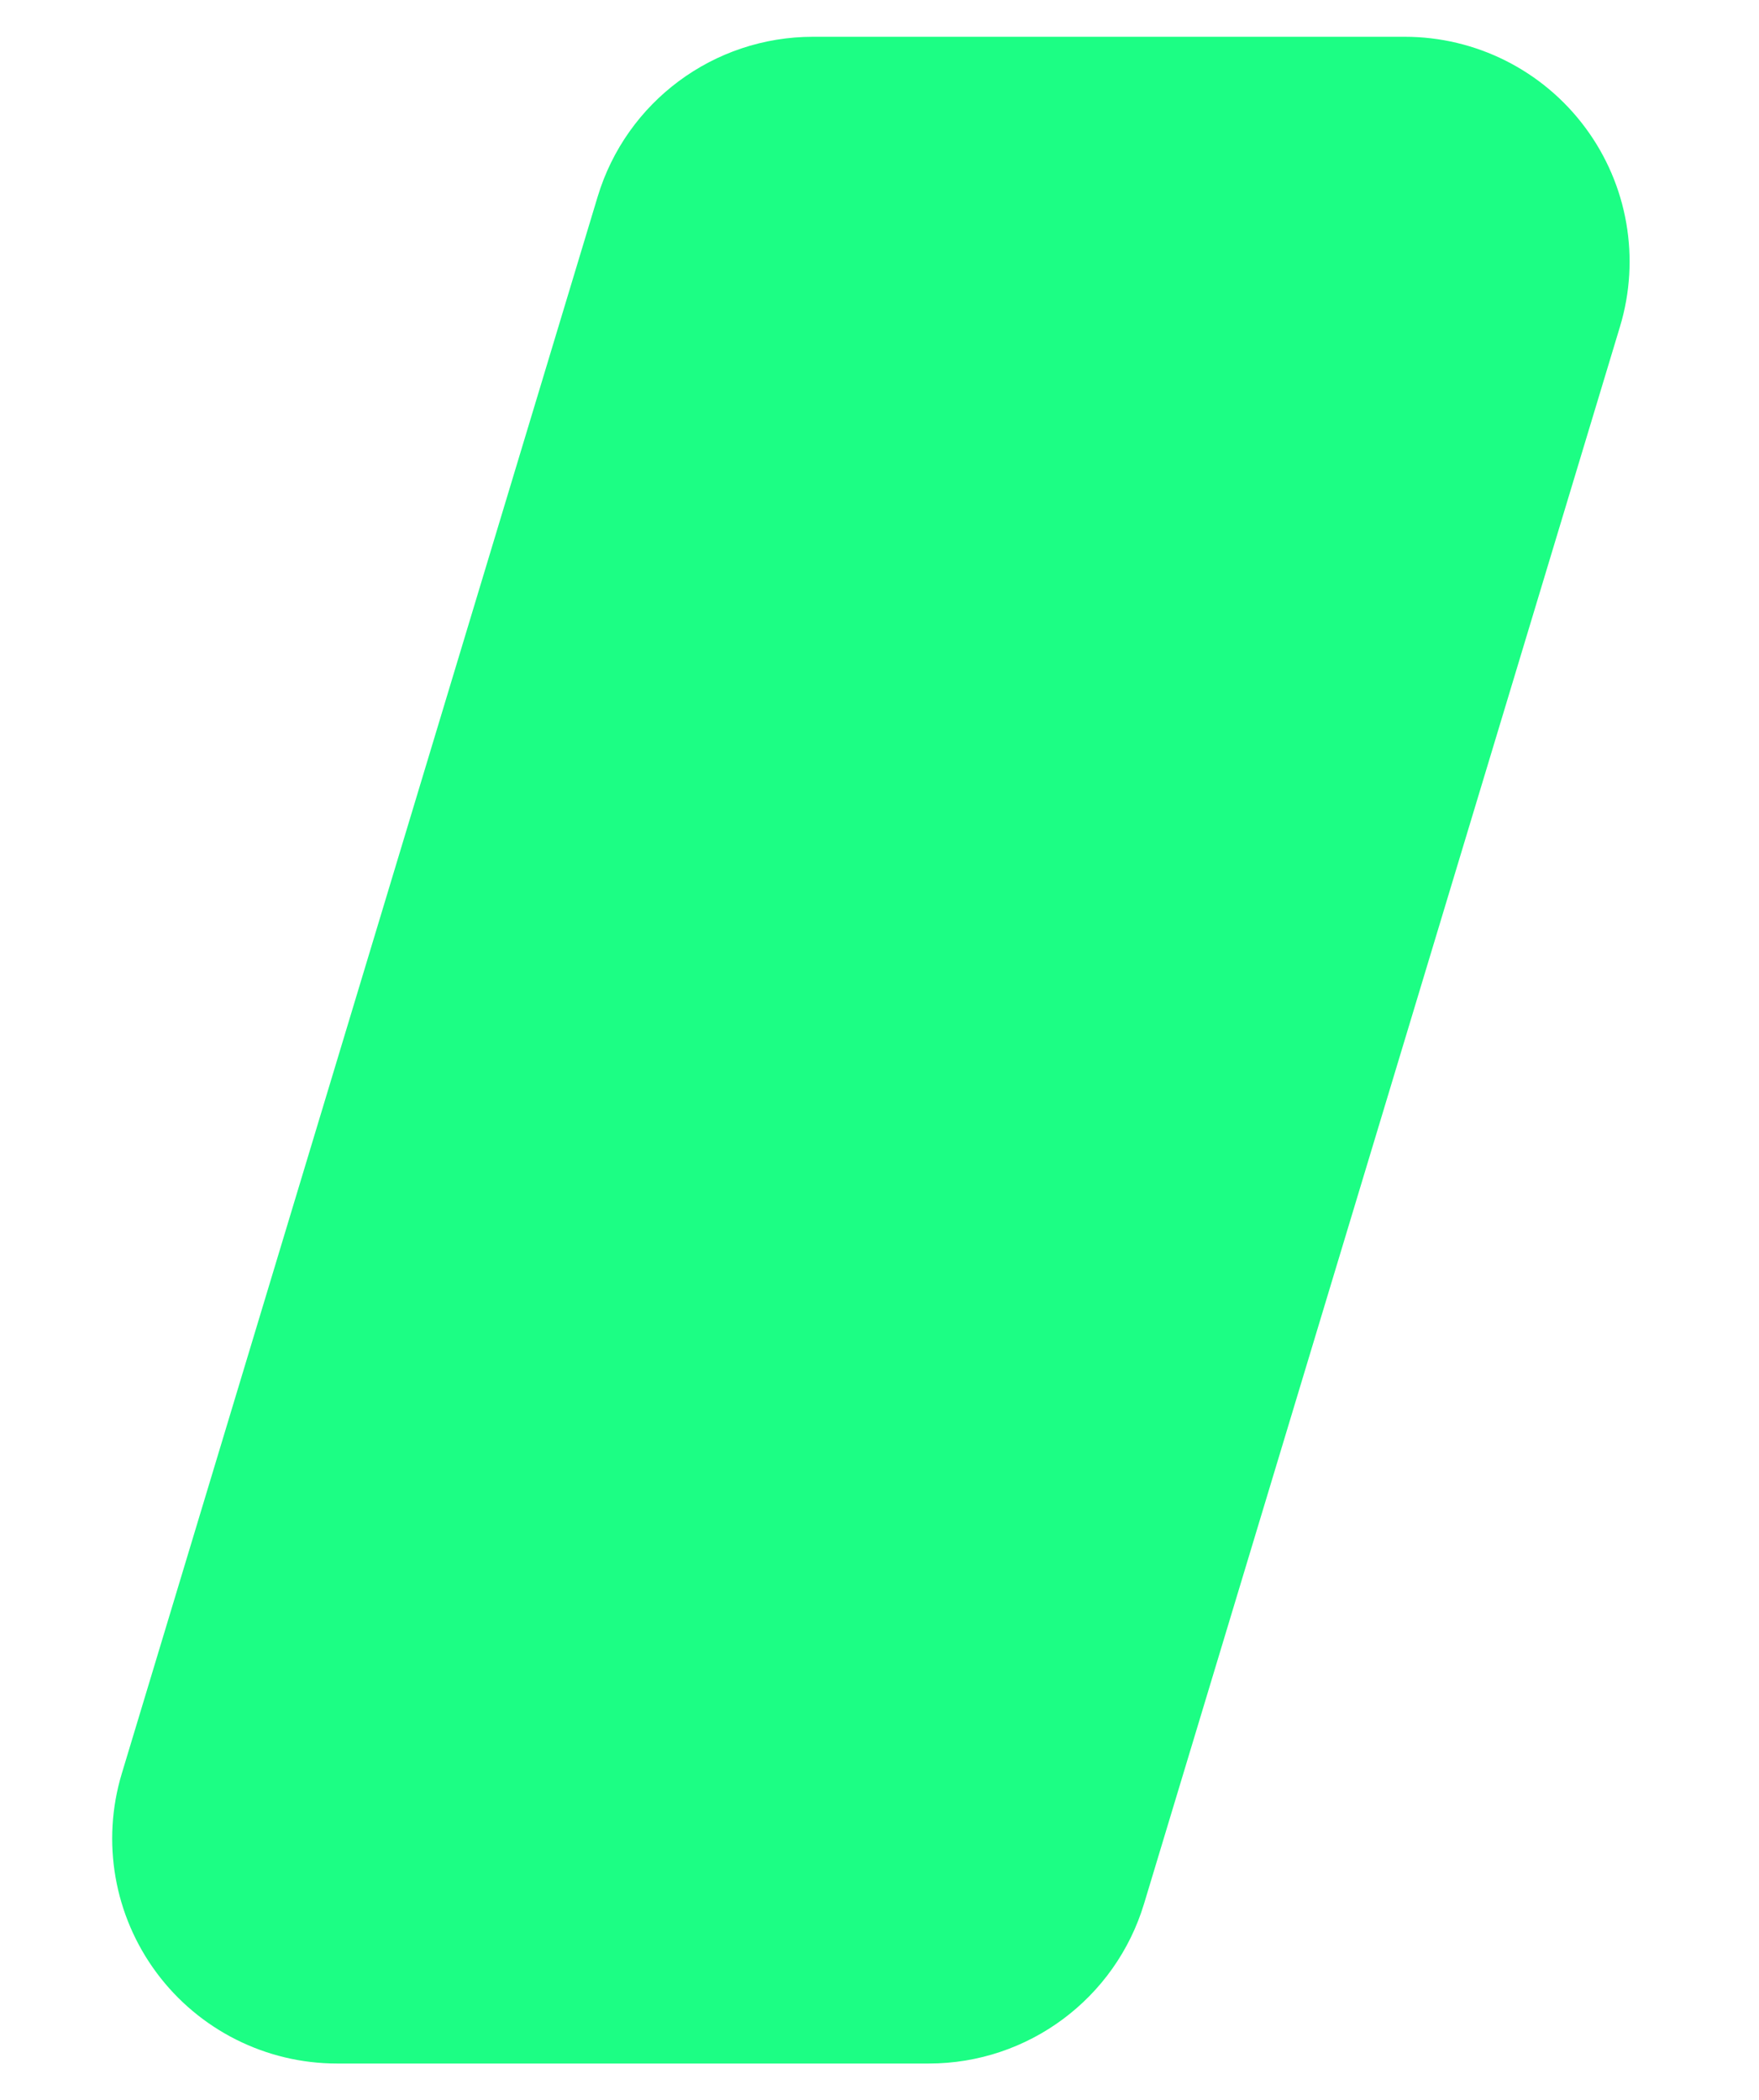 <?xml version="1.0" encoding="UTF-8" standalone="no"?>
<!DOCTYPE svg PUBLIC "-//W3C//DTD SVG 1.1//EN" "http://www.w3.org/Graphics/SVG/1.1/DTD/svg11.dtd">
<svg width="31px" height="37px" version="1.1" xmlns="http://www.w3.org/2000/svg" xmlns:xlink="http://www.w3.org/1999/xlink" xml:space="preserve" xmlns:serif="http://www.serif.com/" style="fill-rule:evenodd;clip-rule:evenodd;stroke-linejoin:round;stroke-miterlimit:2;">
    <path id="charge2" d="M20.163,33.541c-0.504,1.673 -2.046,2.818 -3.793,2.818l-10.43,-0c-1.254,-0 -2.434,-0.594 -3.181,-1.6c-0.748,-1.007 -0.975,-2.308 -0.613,-3.508c2.306,-7.638 6.574,-21.778 8.387,-27.786c0.505,-1.673 2.046,-2.817 3.794,-2.817l10.43,-0c1.254,-0 2.433,0.593 3.181,1.6c0.748,1.006 0.975,2.307 0.612,3.507c-2.305,7.638 -6.573,21.779 -8.387,27.786Z" style="fill:#1cfe84;"/>
</svg>
